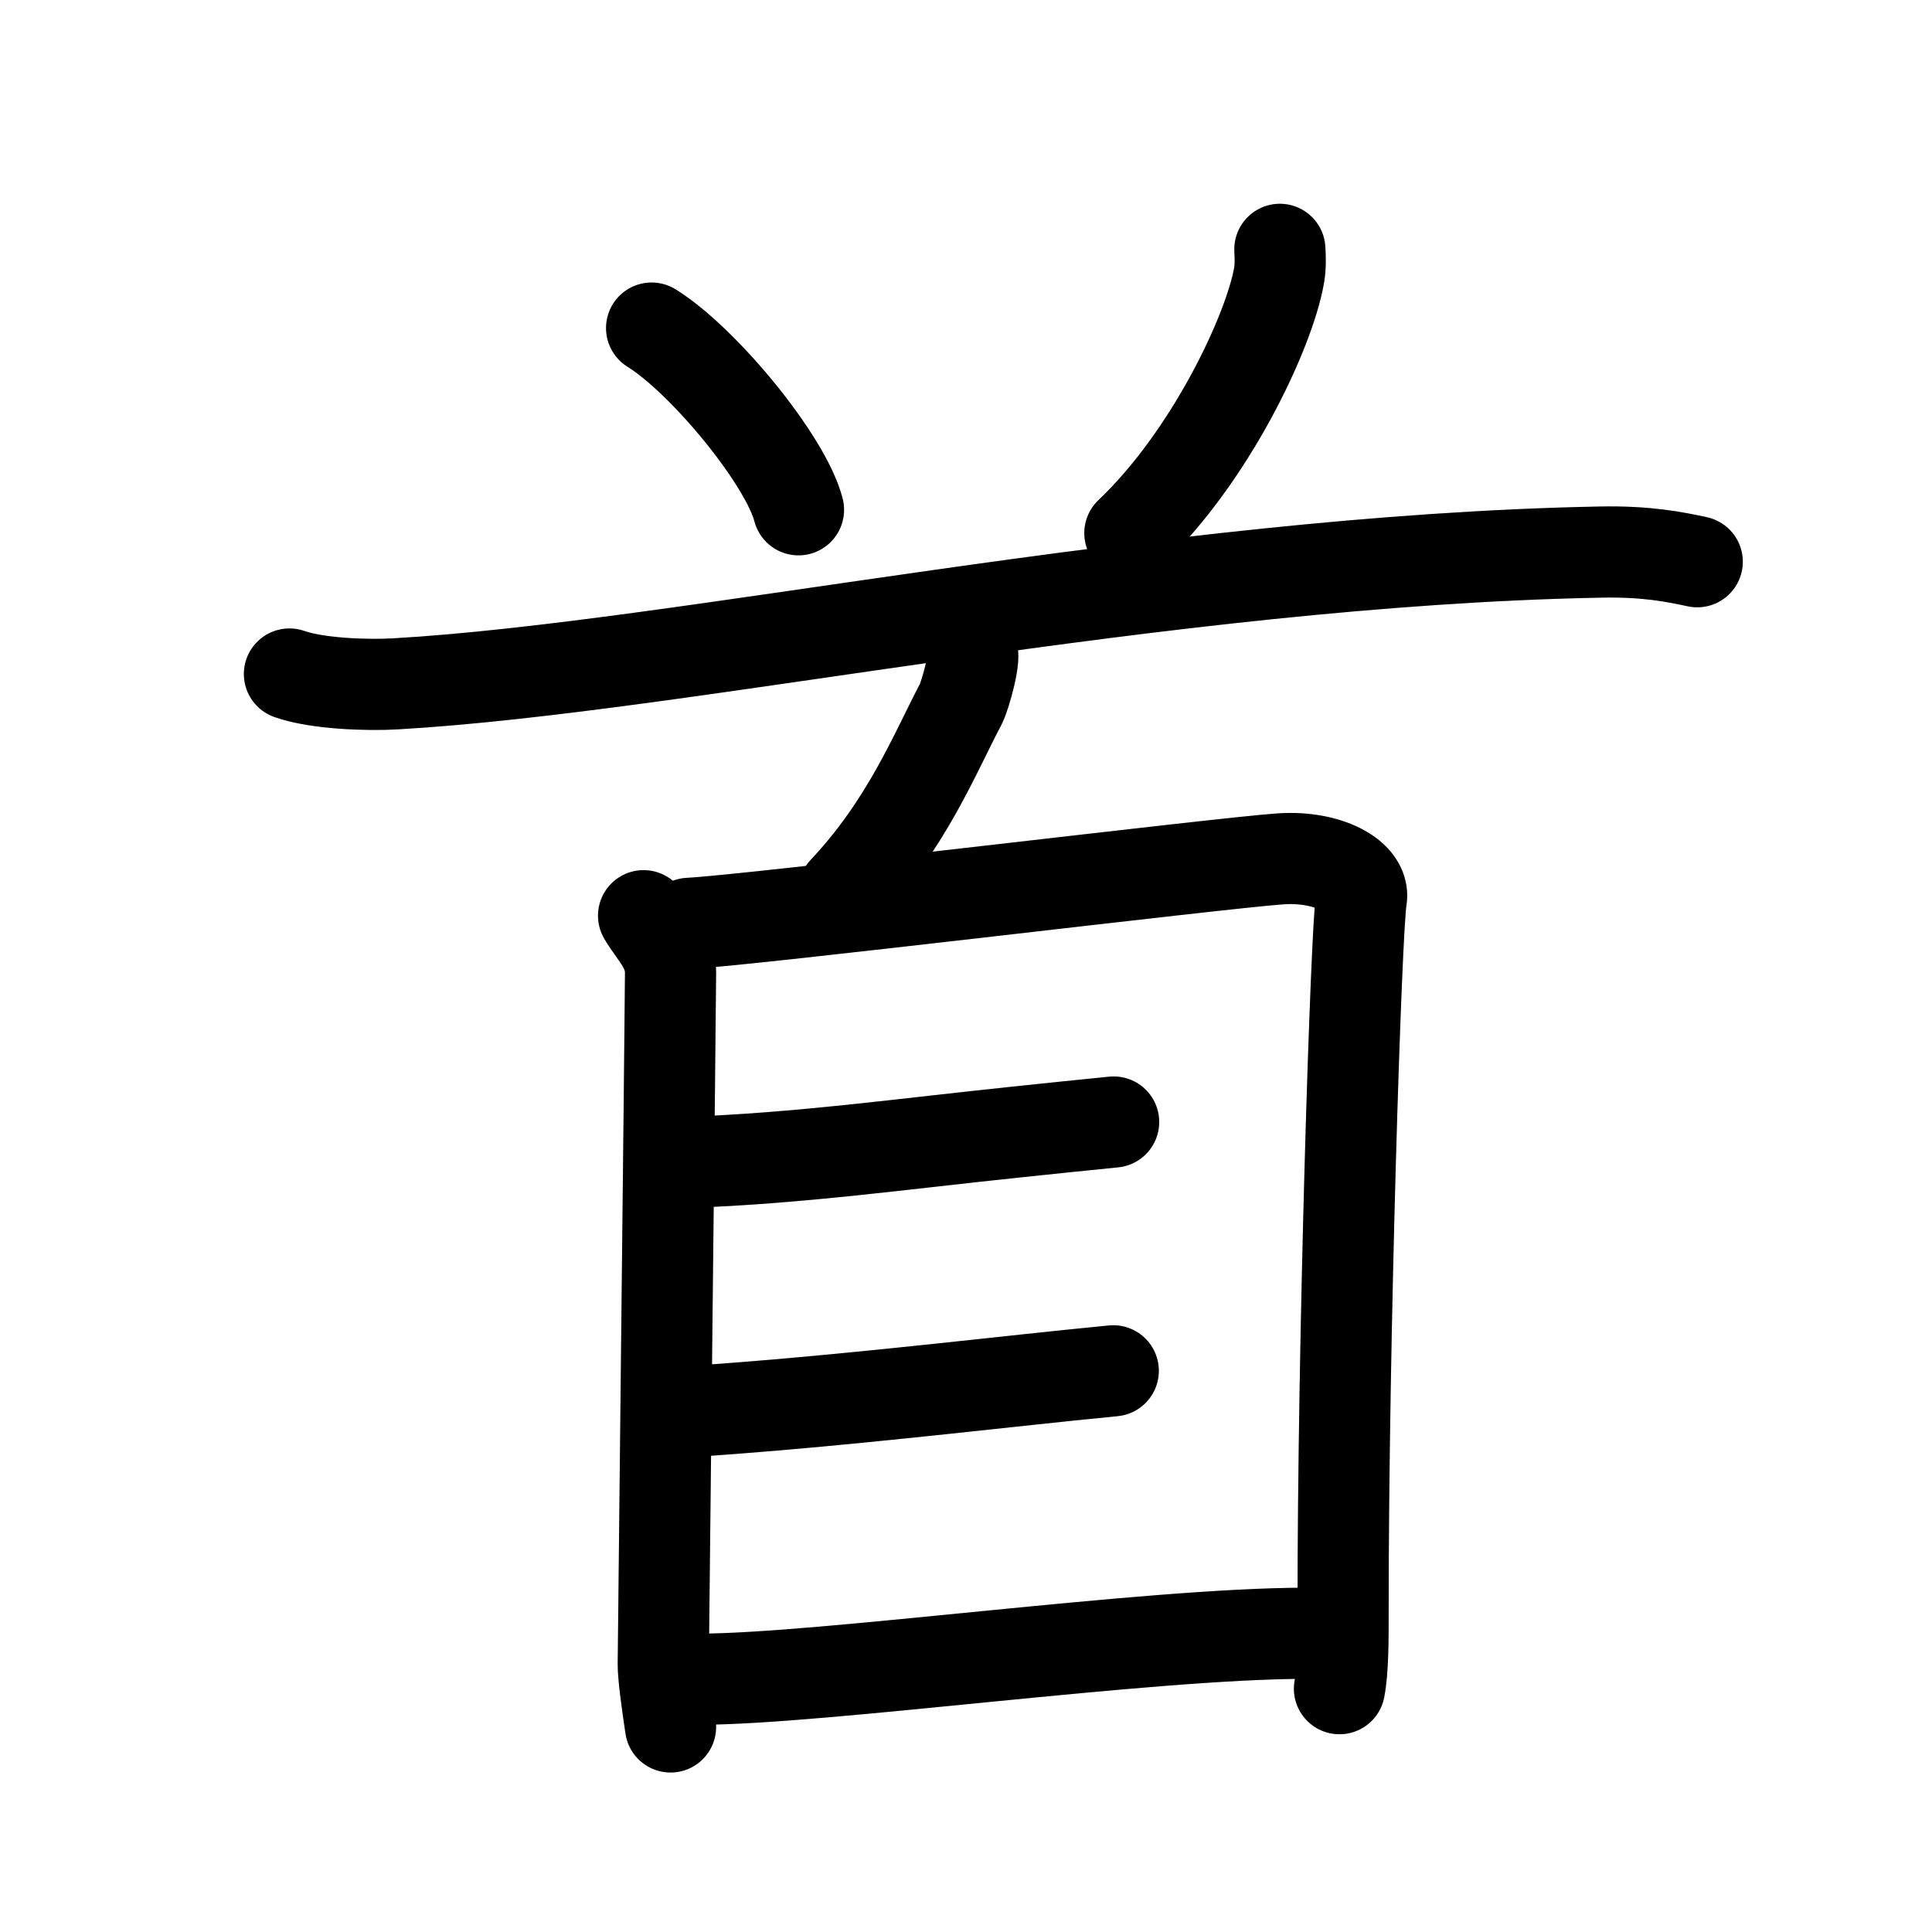 <svg id="kvg-09996-Kaisho" class="kanjivg" viewBox="0 0 106 106" width="106" height="106" xmlns="http://www.w3.org/2000/svg" xmlns:xlink="http://www.w3.org/1999/xlink" xml:space="preserve" version="1.1" baseProfile="full"><defs><style type="text/css">path.black{fill:none;stroke:black;stroke-width:5;stroke-linecap:round;stroke-linejoin:round;}path.grey{fill:none;stroke:#ddd;stroke-width:5;stroke-linecap:round;stroke-linejoin:round;}path.stroke{fill:none;stroke:black;stroke-width:5;stroke-linecap:round;stroke-linejoin:round;}text{font-size:16px;font-family:Segoe UI Symbol,Cambria Math,DejaVu Sans,Symbola,Quivira,STIX,Code2000;-webkit-touch-callout:none;cursor:pointer;-webkit-user-select:none;-khtml-user-select:none;-moz-user-select:none;-ms-user-select:none;user-select: none;}text:hover{color:#777;}#reset{font-weight:bold;}</style><marker id="markerStart" markerWidth="8" markerHeight="8" style="overflow:visible;"><circle cx="0" cy="0" r="1.5" style="stroke:none;fill:red;fill-opacity:0.5;"/></marker><marker id="markerEnd" style="overflow:visible;"><circle cx="0" cy="0" r="0.8" style="stroke:none;fill:blue;fill-opacity:0.5;"><animate attributeName="opacity" from="1" to="0" dur="3s" repeatCount="indefinite" /></circle></marker></defs><path d="M35.75,18c2.84,1.76,7.35,7.23,8.06,9.97" class="grey" /><path d="M70.22,13.68c0.02,0.37,0.05,0.95-0.05,1.47c-0.56,3.11-3.78,9.93-8.18,14.1" class="grey" /><path d="M15.88,36.98c1.52,0.54,4.3,0.63,5.82,0.54c15.8-0.91,42.05-6.77,66.11-7.23c2.53-0.05,4.05,0.26,5.31,0.53" class="grey" /><path d="M53.27,35.67c0.36,0.15-0.33,2.53-0.55,2.95c-1.47,2.8-2.97,6.6-6.42,10.27" class="grey" /><path d="M35.31,50.24c0.6,1.02,1.48,1.77,1.48,3.13c0,1.35-0.4,37.25-0.4,37.93c0,0.68,0.2,2.1,0.4,3.45" class="grey" /><path d="M37.8,50.66c3.41-0.17,29.38-3.34,32.48-3.54c2.59-0.17,4.63,0.95,4.41,2.2c-0.28,1.59-1.01,24.21-1,39.11c0,1.53,0,3.21-0.2,4.22" class="grey" /><path d="M37.74,63.77c6.01-0.2,12.04-1.04,18.02-1.66c1.81-0.19,3.62-0.38,5.34-0.55" class="grey" /><path d="M38.02,77.43c5.78-0.37,12.54-1.11,18.31-1.73c1.59-0.17,3.19-0.34,4.75-0.49" class="grey" /><path d="M38.34,92.13c6.77,0,24.58-2.52,33.35-2.52" class="grey" /><path d="M35.75,18c2.84,1.76,7.35,7.23,8.06,9.97" class="stroke" stroke-dasharray="150"><animate attributeName="stroke-dashoffset" from="150" to="0" dur="1.8s" begin="0.0s" fill="freeze" /></path><path d="M70.22,13.68c0.02,0.37,0.05,0.95-0.05,1.47c-0.56,3.11-3.78,9.93-8.18,14.1" class="stroke" stroke-dasharray="150"><set attributeName="opacity" to="0" dur="0.9s" /><animate attributeName="stroke-dashoffset" from="150" to="0" dur="1.8s" begin="0.9s" fill="freeze" /></path><path d="M15.88,36.98c1.52,0.54,4.3,0.63,5.82,0.54c15.8-0.91,42.05-6.77,66.11-7.23c2.53-0.05,4.05,0.26,5.31,0.53" class="stroke" stroke-dasharray="150"><set attributeName="opacity" to="0" dur="1.8s" /><animate attributeName="stroke-dashoffset" from="150" to="0" dur="1.8s" begin="1.8s" fill="freeze" /></path><path d="M53.27,35.67c0.36,0.15-0.33,2.53-0.55,2.95c-1.47,2.8-2.97,6.6-6.42,10.27" class="stroke" stroke-dasharray="150"><set attributeName="opacity" to="0" dur="3.5s" /><animate attributeName="stroke-dashoffset" from="150" to="0" dur="1.8s" begin="3.5s" fill="freeze" /></path><path d="M35.31,50.24c0.6,1.02,1.48,1.77,1.48,3.13c0,1.35-0.4,37.25-0.4,37.93c0,0.68,0.2,2.1,0.4,3.45" class="stroke" stroke-dasharray="150"><set attributeName="opacity" to="0" dur="4.4s" /><animate attributeName="stroke-dashoffset" from="150" to="0" dur="1.8s" begin="4.4s" fill="freeze" /></path><path d="M37.8,50.66c3.41-0.17,29.38-3.34,32.48-3.54c2.59-0.17,4.63,0.95,4.41,2.2c-0.28,1.59-1.01,24.21-1,39.11c0,1.53,0,3.21-0.2,4.22" class="stroke" stroke-dasharray="150"><set attributeName="opacity" to="0" dur="5.5s" /><animate attributeName="stroke-dashoffset" from="150" to="0" dur="1.8s" begin="5.5s" fill="freeze" /></path><path d="M37.74,63.77c6.01-0.2,12.04-1.04,18.02-1.66c1.81-0.19,3.62-0.38,5.34-0.55" class="stroke" stroke-dasharray="150"><set attributeName="opacity" to="0" dur="7.2s" /><animate attributeName="stroke-dashoffset" from="150" to="0" dur="1.8s" begin="7.2s" fill="freeze" /></path><path d="M38.02,77.43c5.78-0.37,12.54-1.11,18.31-1.73c1.59-0.17,3.19-0.34,4.75-0.49" class="stroke" stroke-dasharray="150"><set attributeName="opacity" to="0" dur="8.2s" /><animate attributeName="stroke-dashoffset" from="150" to="0" dur="1.8s" begin="8.2s" fill="freeze" /></path><path d="M38.34,92.13c6.77,0,24.58-2.52,33.35-2.52" class="stroke" stroke-dasharray="150"><set attributeName="opacity" to="0" dur="9.2s" /><animate attributeName="stroke-dashoffset" from="150" to="0" dur="1.8s" begin="9.2s" fill="freeze" /></path></svg>